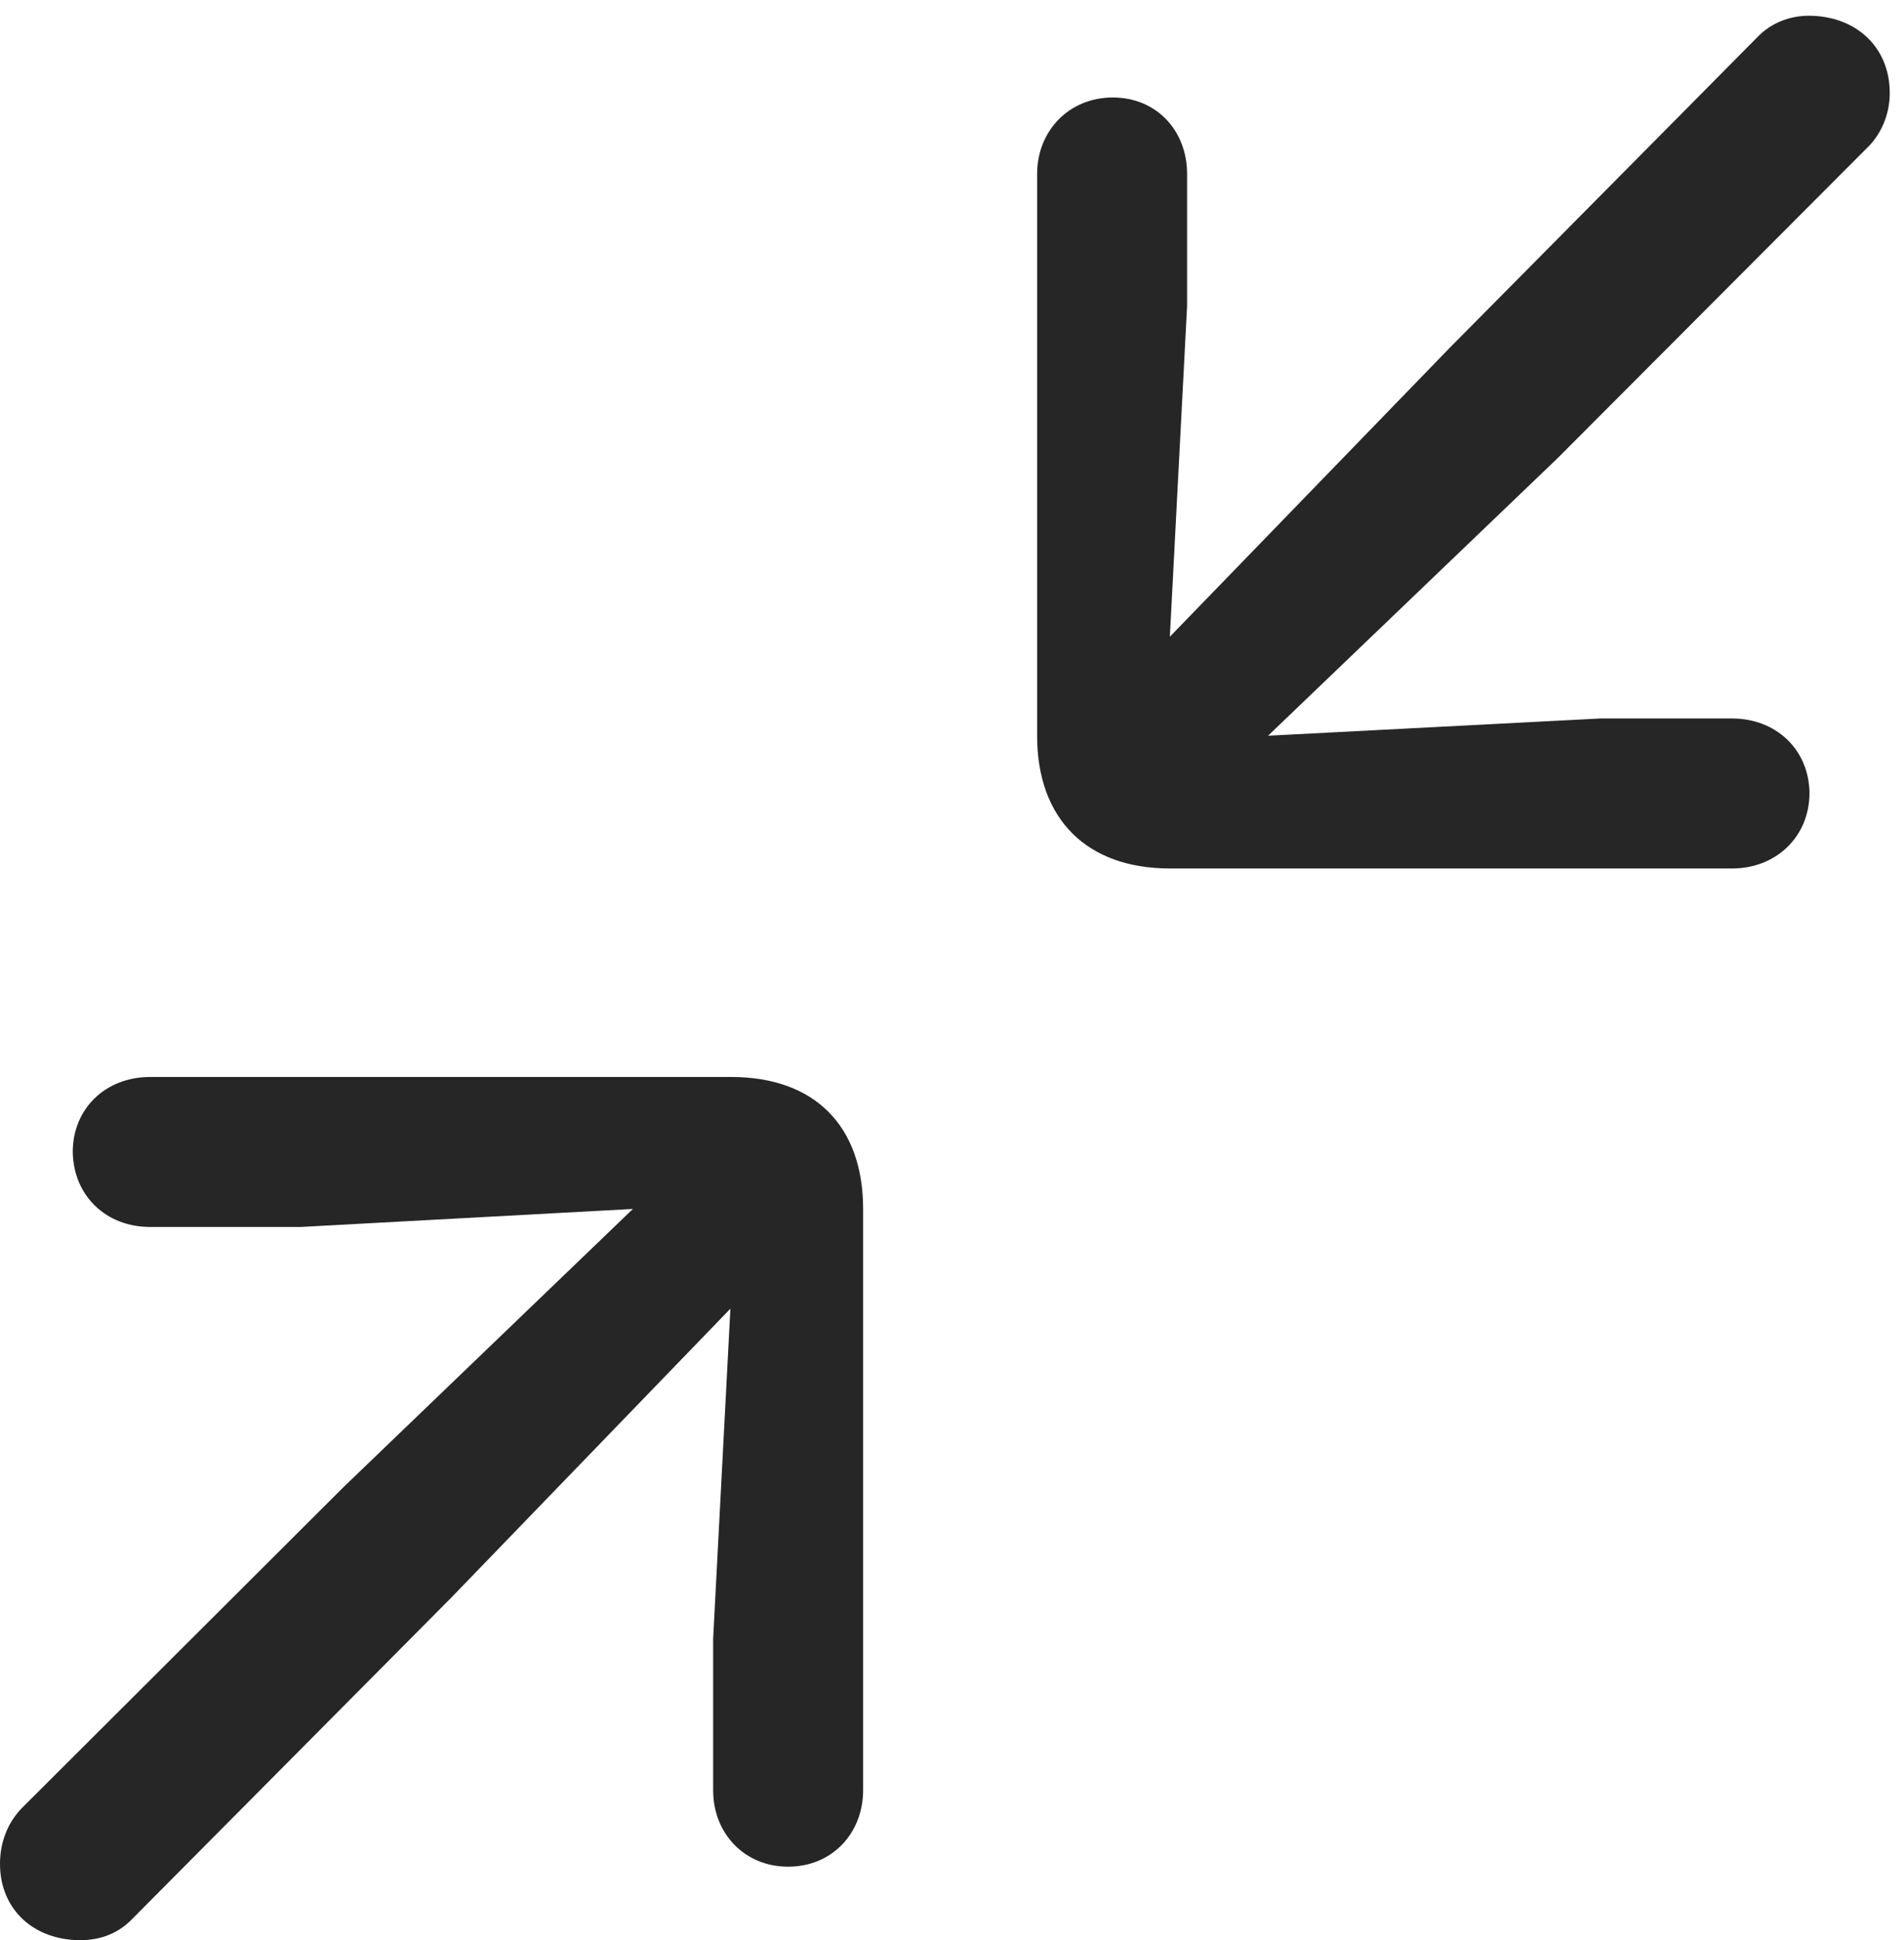 <?xml version="1.0" encoding="UTF-8"?>
<!--Generator: Apple Native CoreSVG 326-->
<!DOCTYPE svg
PUBLIC "-//W3C//DTD SVG 1.1//EN"
       "http://www.w3.org/Graphics/SVG/1.1/DTD/svg11.dtd">
<svg version="1.1" xmlns="http://www.w3.org/2000/svg" xmlns:xlink="http://www.w3.org/1999/xlink" viewBox="0 0 49.59 50.527">
 <g>
  <rect height="50.527" opacity="0" width="49.59" x="0" y="0"/>
  <path d="M45.117 22.617C46.25 22.617 47.129 21.797 47.129 20.645C47.109 19.492 46.23 18.711 45.117 18.711L41.68 18.711L33.027 19.16L40.566 11.934L48.613 3.867C49.004 3.496 49.219 2.969 49.219 2.422C49.219 1.211 48.32 0.41 47.109 0.41C46.602 0.41 46.113 0.605 45.762 0.977L37.754 9.062L30.469 16.582L30.918 7.969L30.918 4.531C30.918 3.398 30.117 2.539 28.984 2.539C27.832 2.539 27.012 3.418 27.012 4.531L27.012 19.16C27.012 21.328 28.301 22.617 30.469 22.617ZM20.527 48.613C21.68 48.613 22.48 47.734 22.48 46.621L22.48 31.484C22.48 29.316 21.211 28.047 19.043 28.047L3.906 28.047C2.754 28.047 1.895 28.867 1.895 30C1.914 31.152 2.773 31.953 3.906 31.953L7.832 31.953L16.484 31.484L8.945 38.73L0.586 47.07C0.195 47.461 0 47.988 0 48.535C0 49.746 0.898 50.527 2.09 50.527C2.617 50.527 3.086 50.352 3.457 49.961L11.758 41.602L19.023 34.082L18.574 42.676L18.574 46.621C18.574 47.754 19.395 48.613 20.527 48.613Z" fill="black" fill-opacity="0.85"/>
 </g>
</svg>
